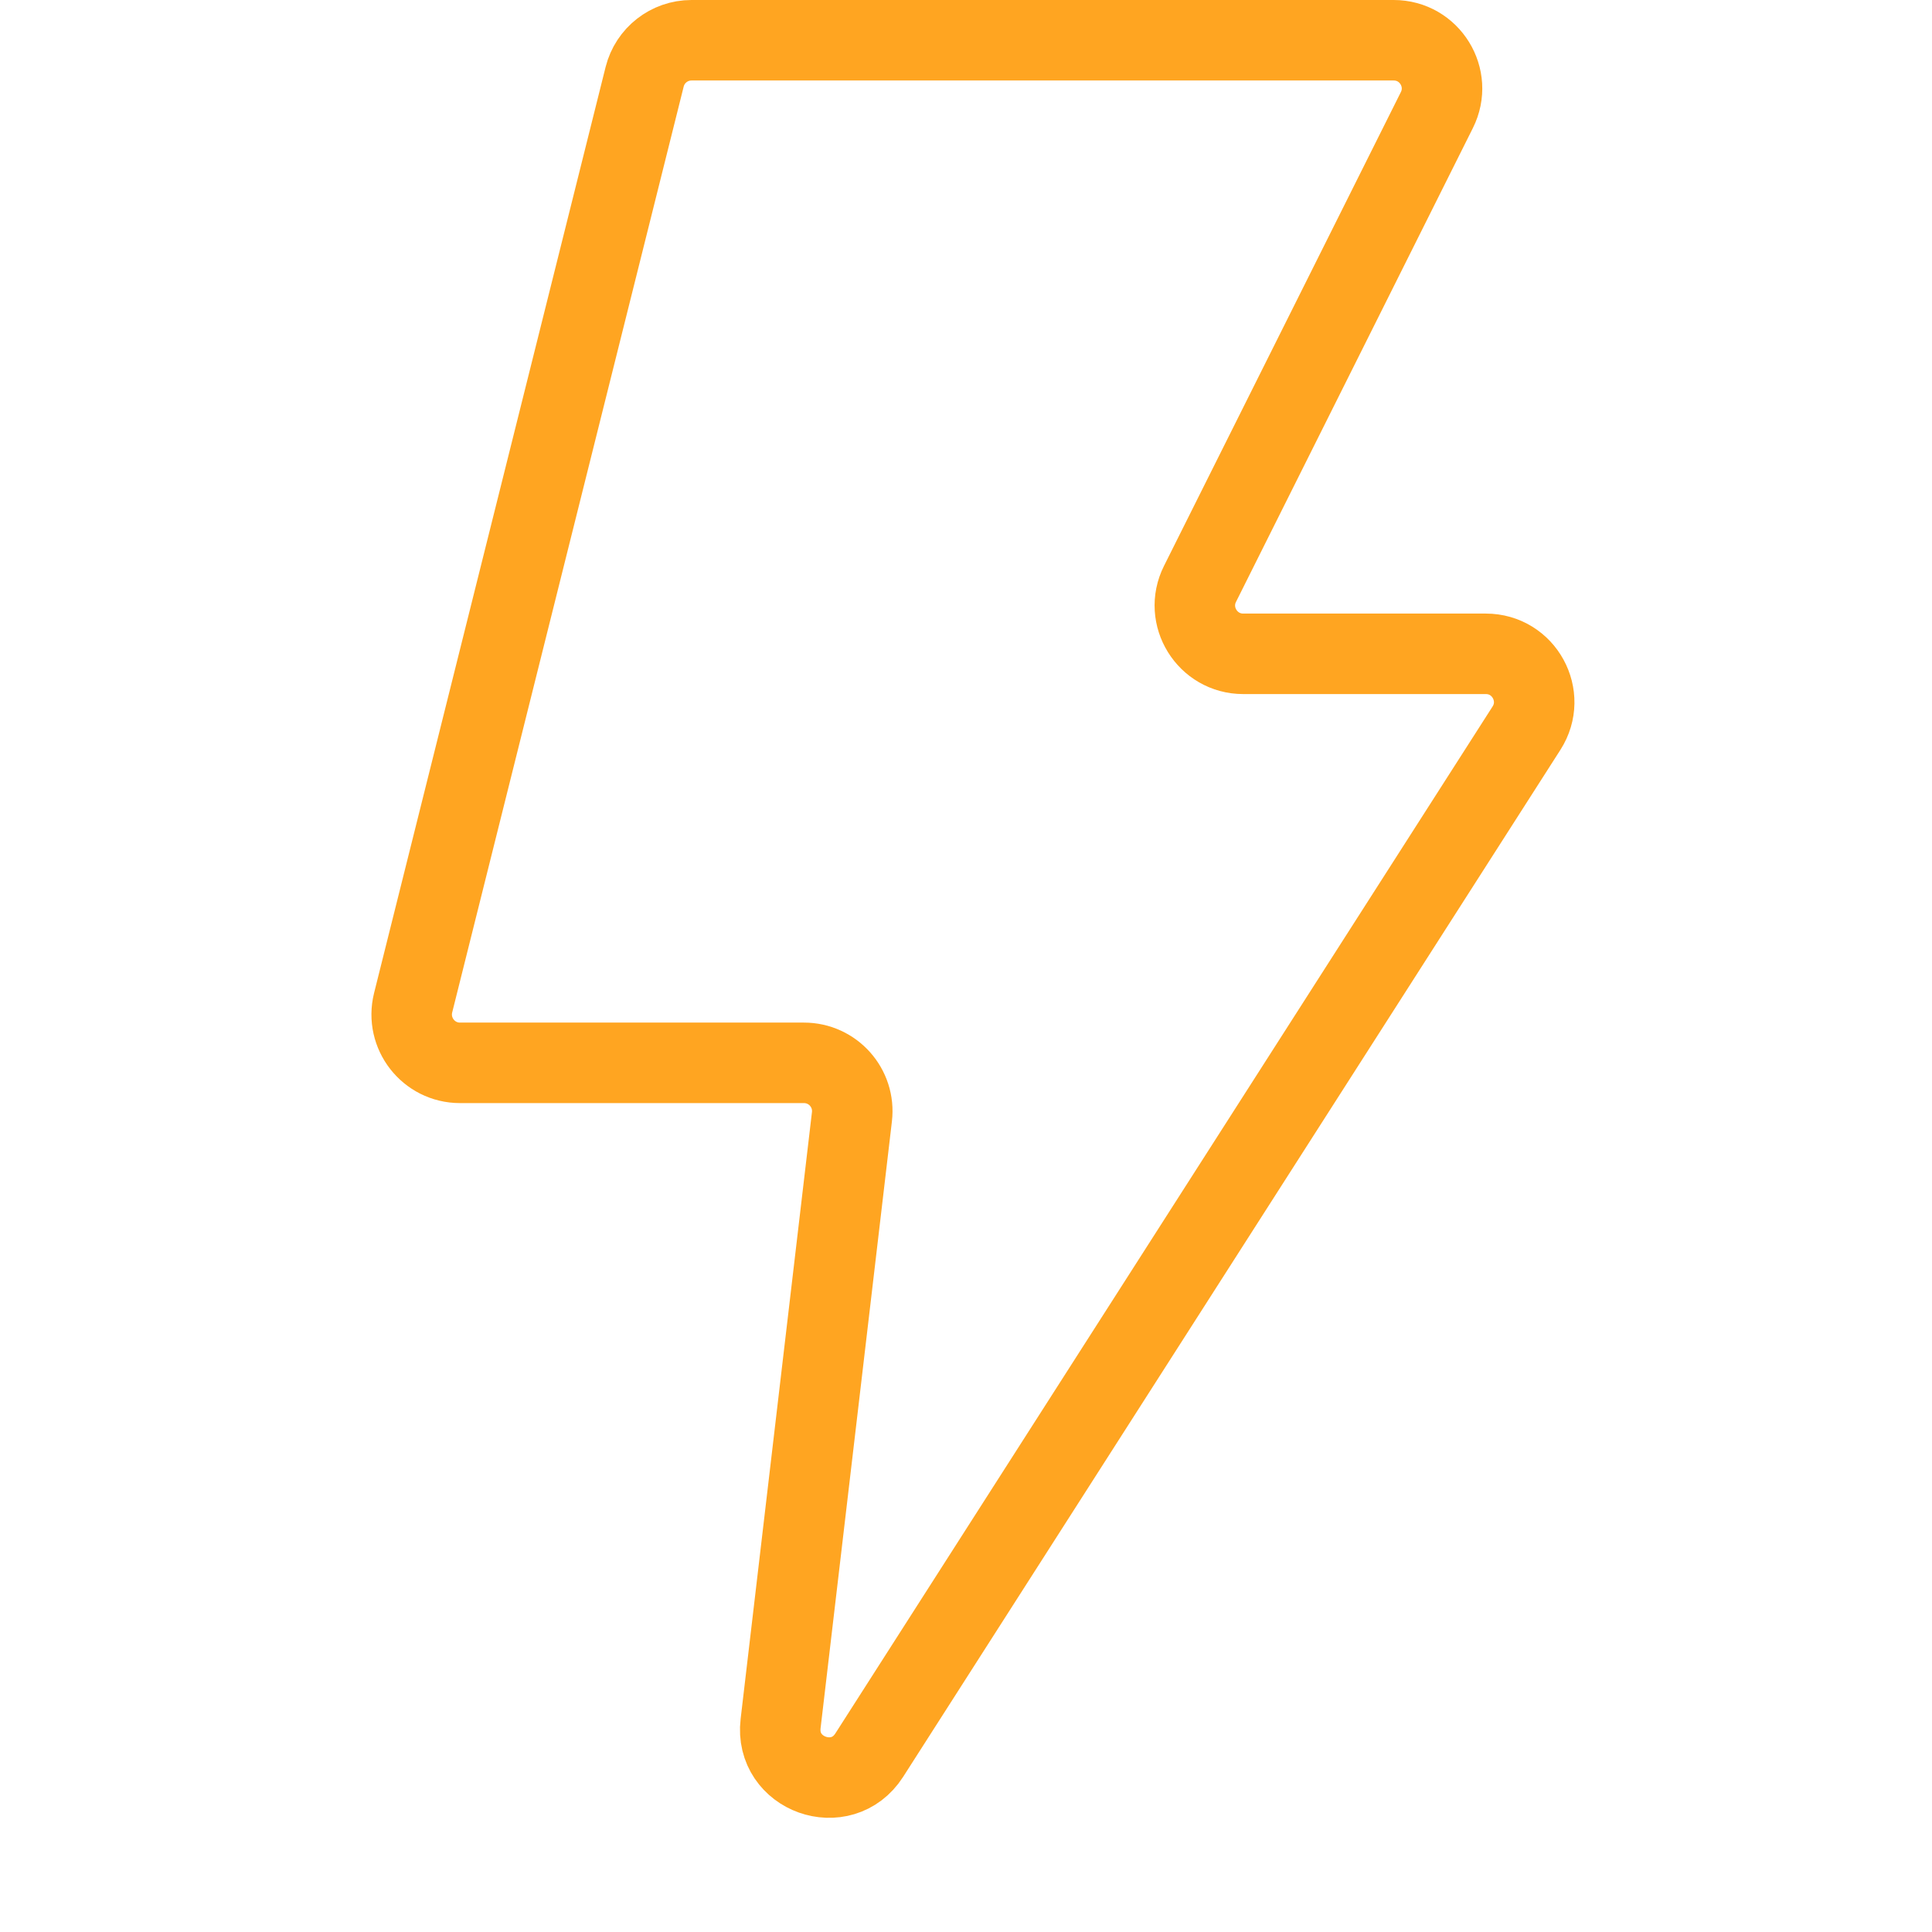 <svg width="24" height="24" viewBox="0 0 24 24" fill="none" xmlns="http://www.w3.org/2000/svg">
<g clip-path="url(#clip0_7047_31517)">
<path d="M17.313 0.5H8.59C8.315 0.5 8.075 0.687 8.008 0.954L5.132 12.457C5.038 12.836 5.324 13.203 5.714 13.203H9.987C10.346 13.203 10.625 13.516 10.583 13.873L9.697 21.41C9.622 22.042 10.454 22.34 10.798 21.803L18.963 9.045C19.218 8.646 18.932 8.122 18.457 8.122H15.444C14.998 8.122 14.707 7.652 14.907 7.253L17.849 1.368C18.049 0.969 17.759 0.5 17.313 0.5Z" stroke="#FFA521" stroke-linecap="round" stroke-linejoin="round"/>
</g>
<defs>
<clipPath id="clip0_7047_31517">
<rect width="24" height="24" fill="white"/>
</clipPath>
</defs>
</svg>
